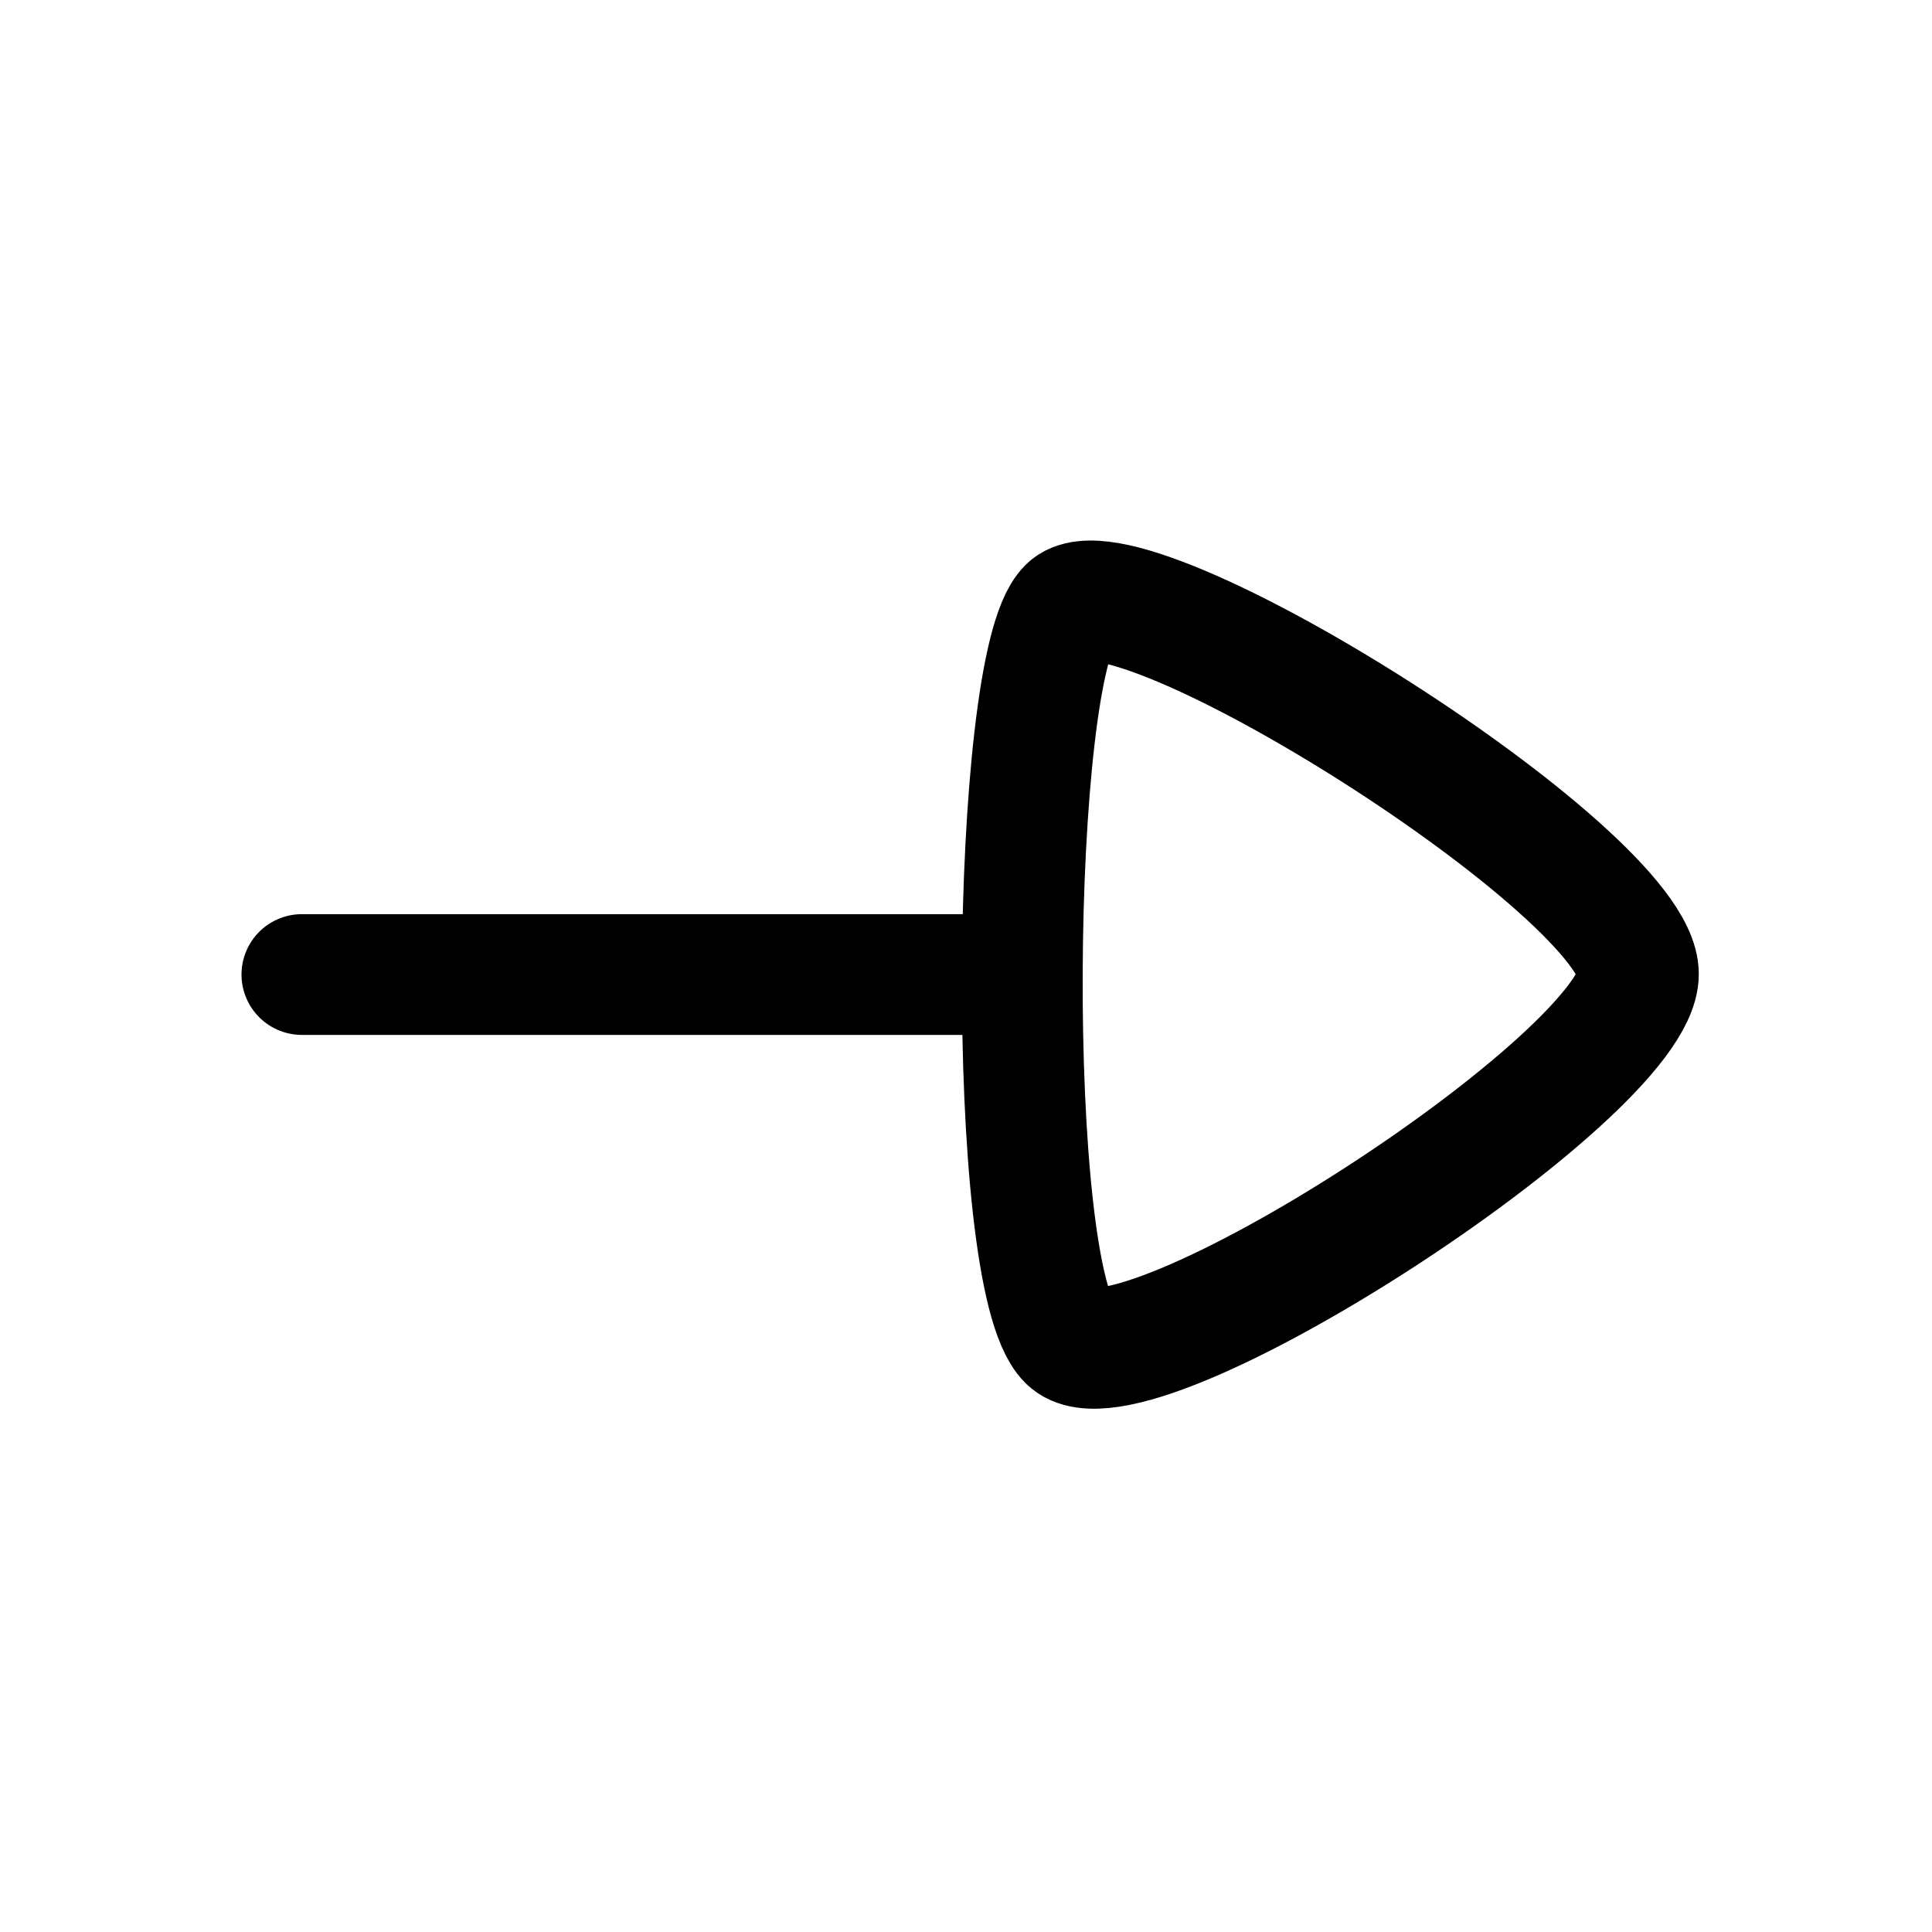 <svg width="24" height="24" viewBox="0 0 24 24" fill="none" xmlns="http://www.w3.org/2000/svg">
<g id="Iconly/Curved/Light/Arrow - Right 3">
<g id="Arrow - Right 3">
<path id="Stroke 1" d="M12.7 12.106H3.75" stroke="currentColor" stroke-width="1.5" stroke-linecap="round" stroke-linejoin="round"/>
<path id="Stroke 3" fill-rule="evenodd" clip-rule="evenodd" d="M20.353 12.1C20.353 10.844 13.989 6.829 13.267 7.551C12.545 8.273 12.476 15.858 13.267 16.649C14.059 17.44 20.353 13.355 20.353 12.1Z" stroke="currentColor" stroke-width="1.5" stroke-linecap="round" stroke-linejoin="round"/>
</g>
</g>
</svg>
